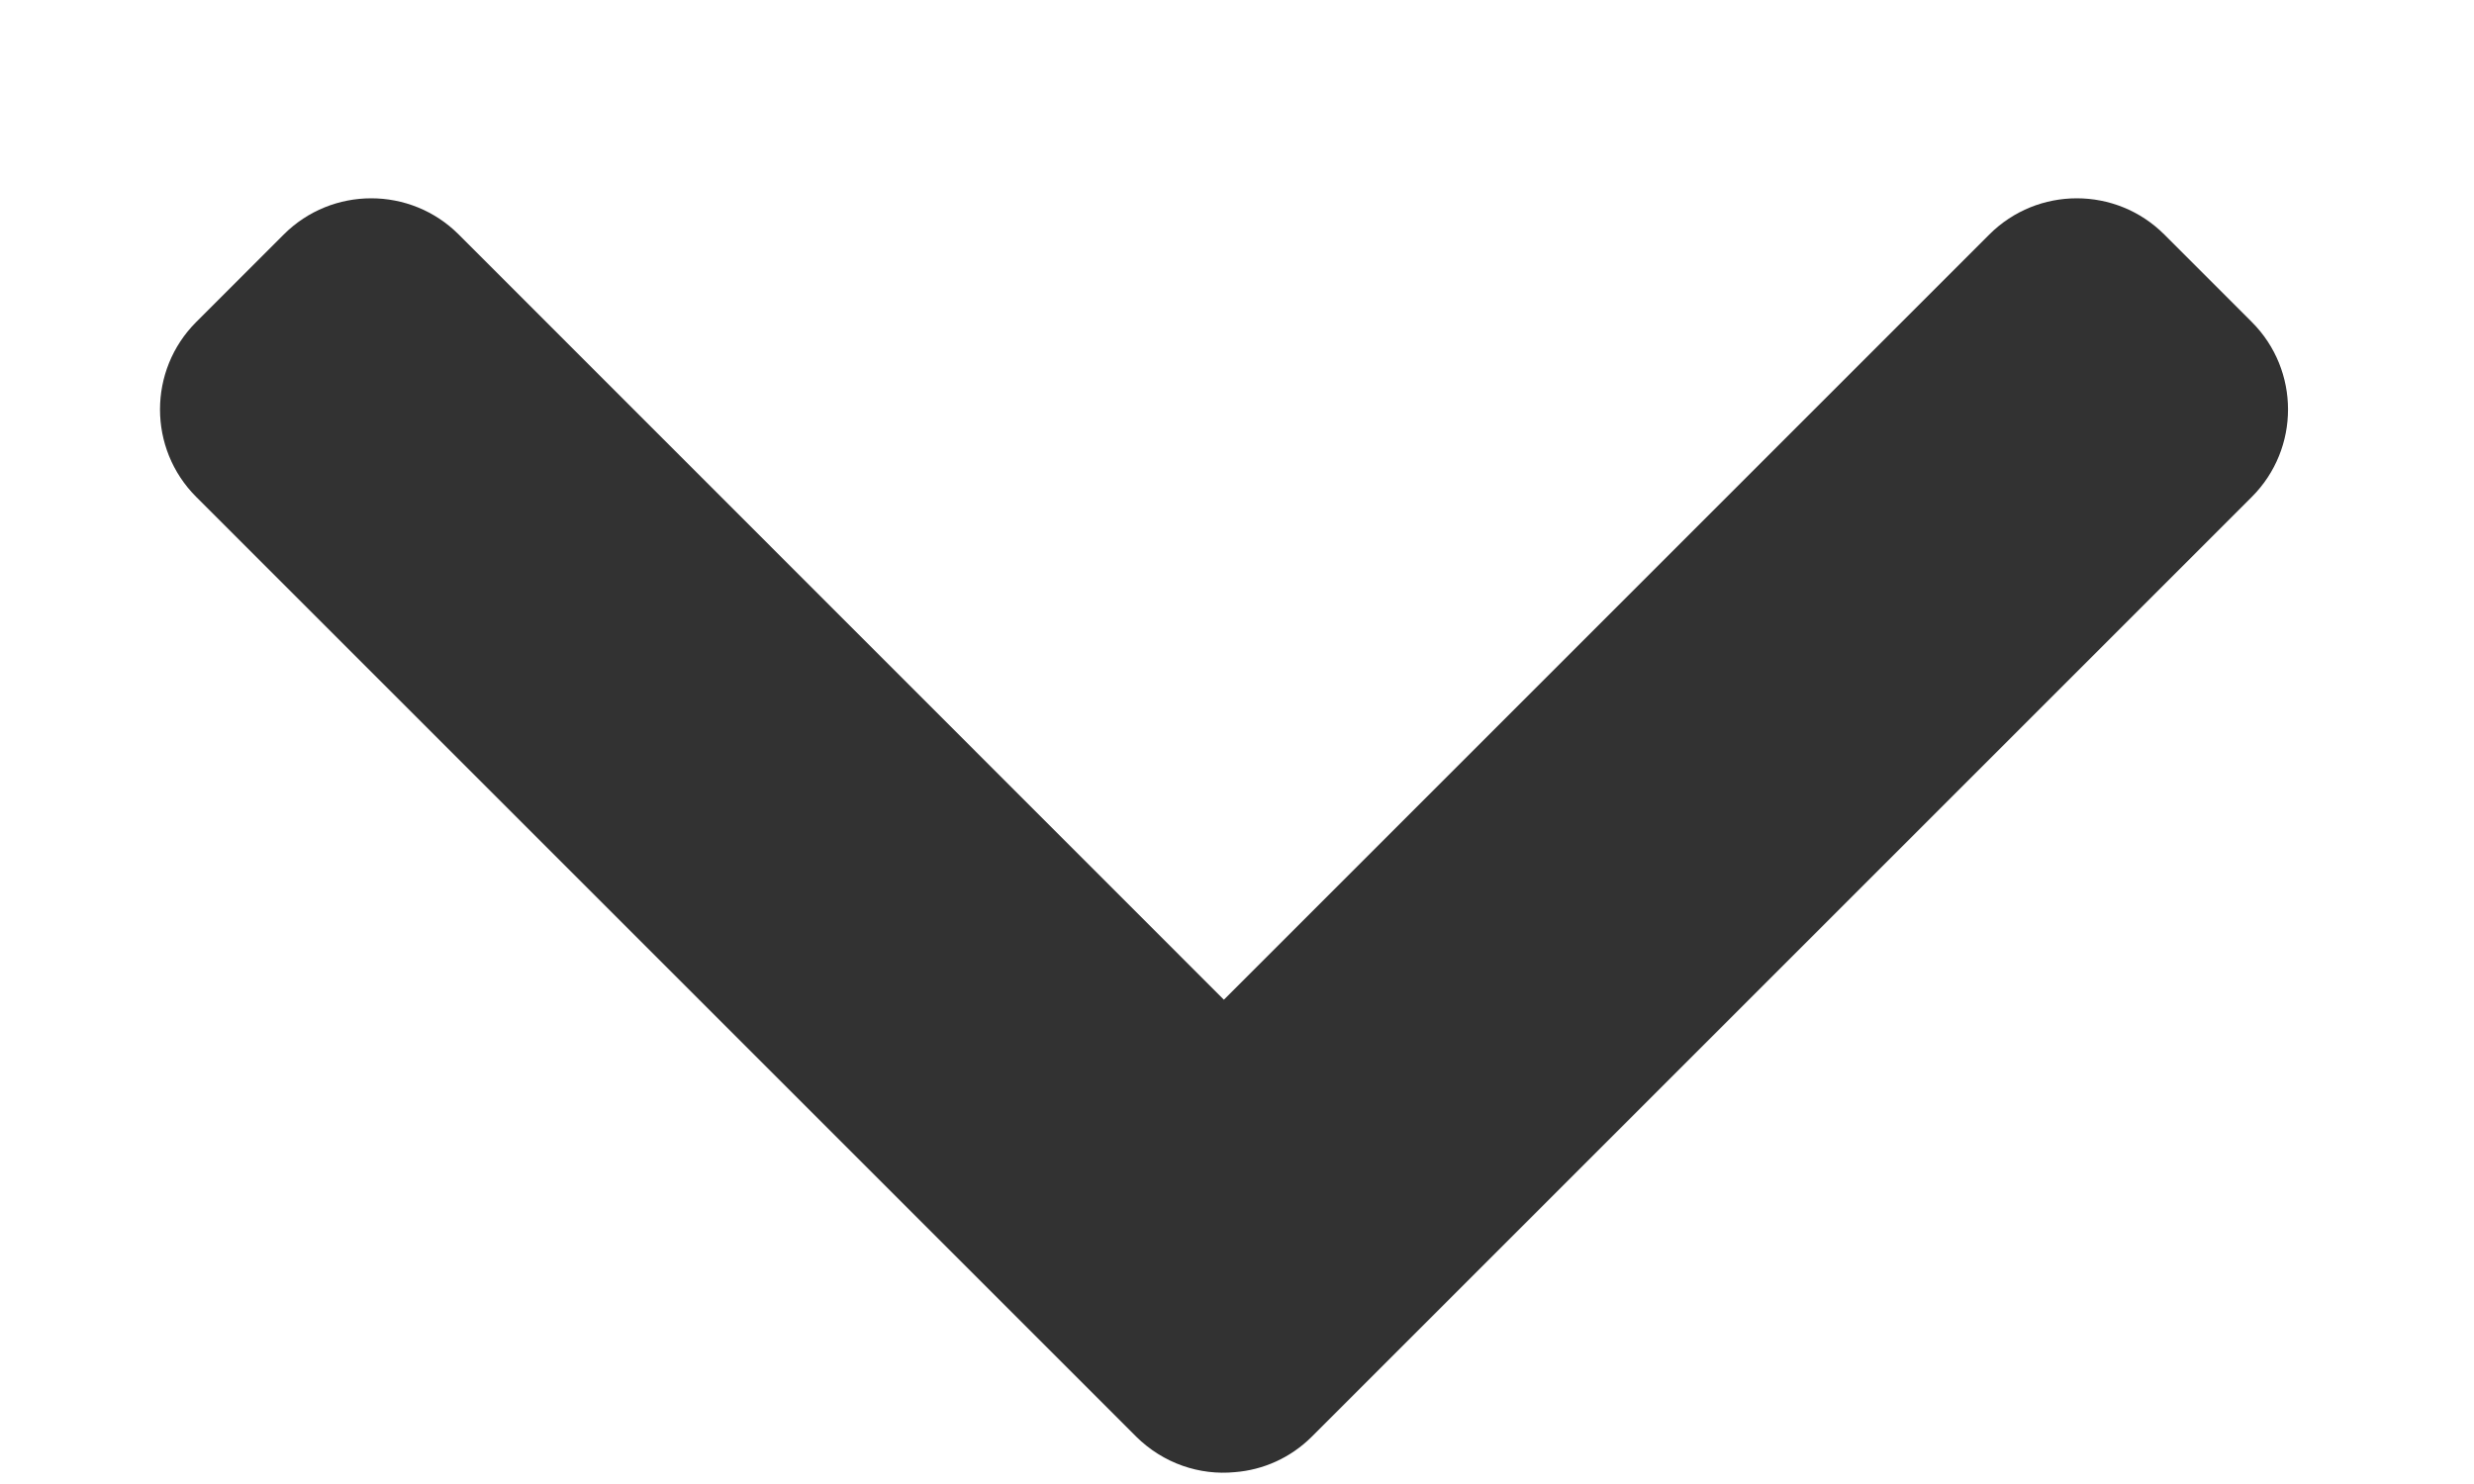 <svg width="10" height="6" viewBox="0 0 10 6" fill="none" xmlns="http://www.w3.org/2000/svg">
<path fill-rule="evenodd" clip-rule="evenodd" d="M8.748 0.948C8.553 0.753 8.236 0.753 8.041 0.948L4.947 4.042L1.854 0.948C1.659 0.753 1.342 0.753 1.147 0.948L0.793 1.302C0.598 1.497 0.598 1.814 0.793 2.009L4.592 5.808C4.702 5.917 4.849 5.966 4.992 5.952C5.105 5.943 5.216 5.895 5.303 5.808L9.102 2.009C9.297 1.814 9.297 1.497 9.102 1.302L8.748 0.948Z" fill="#323232"/>
</svg>
